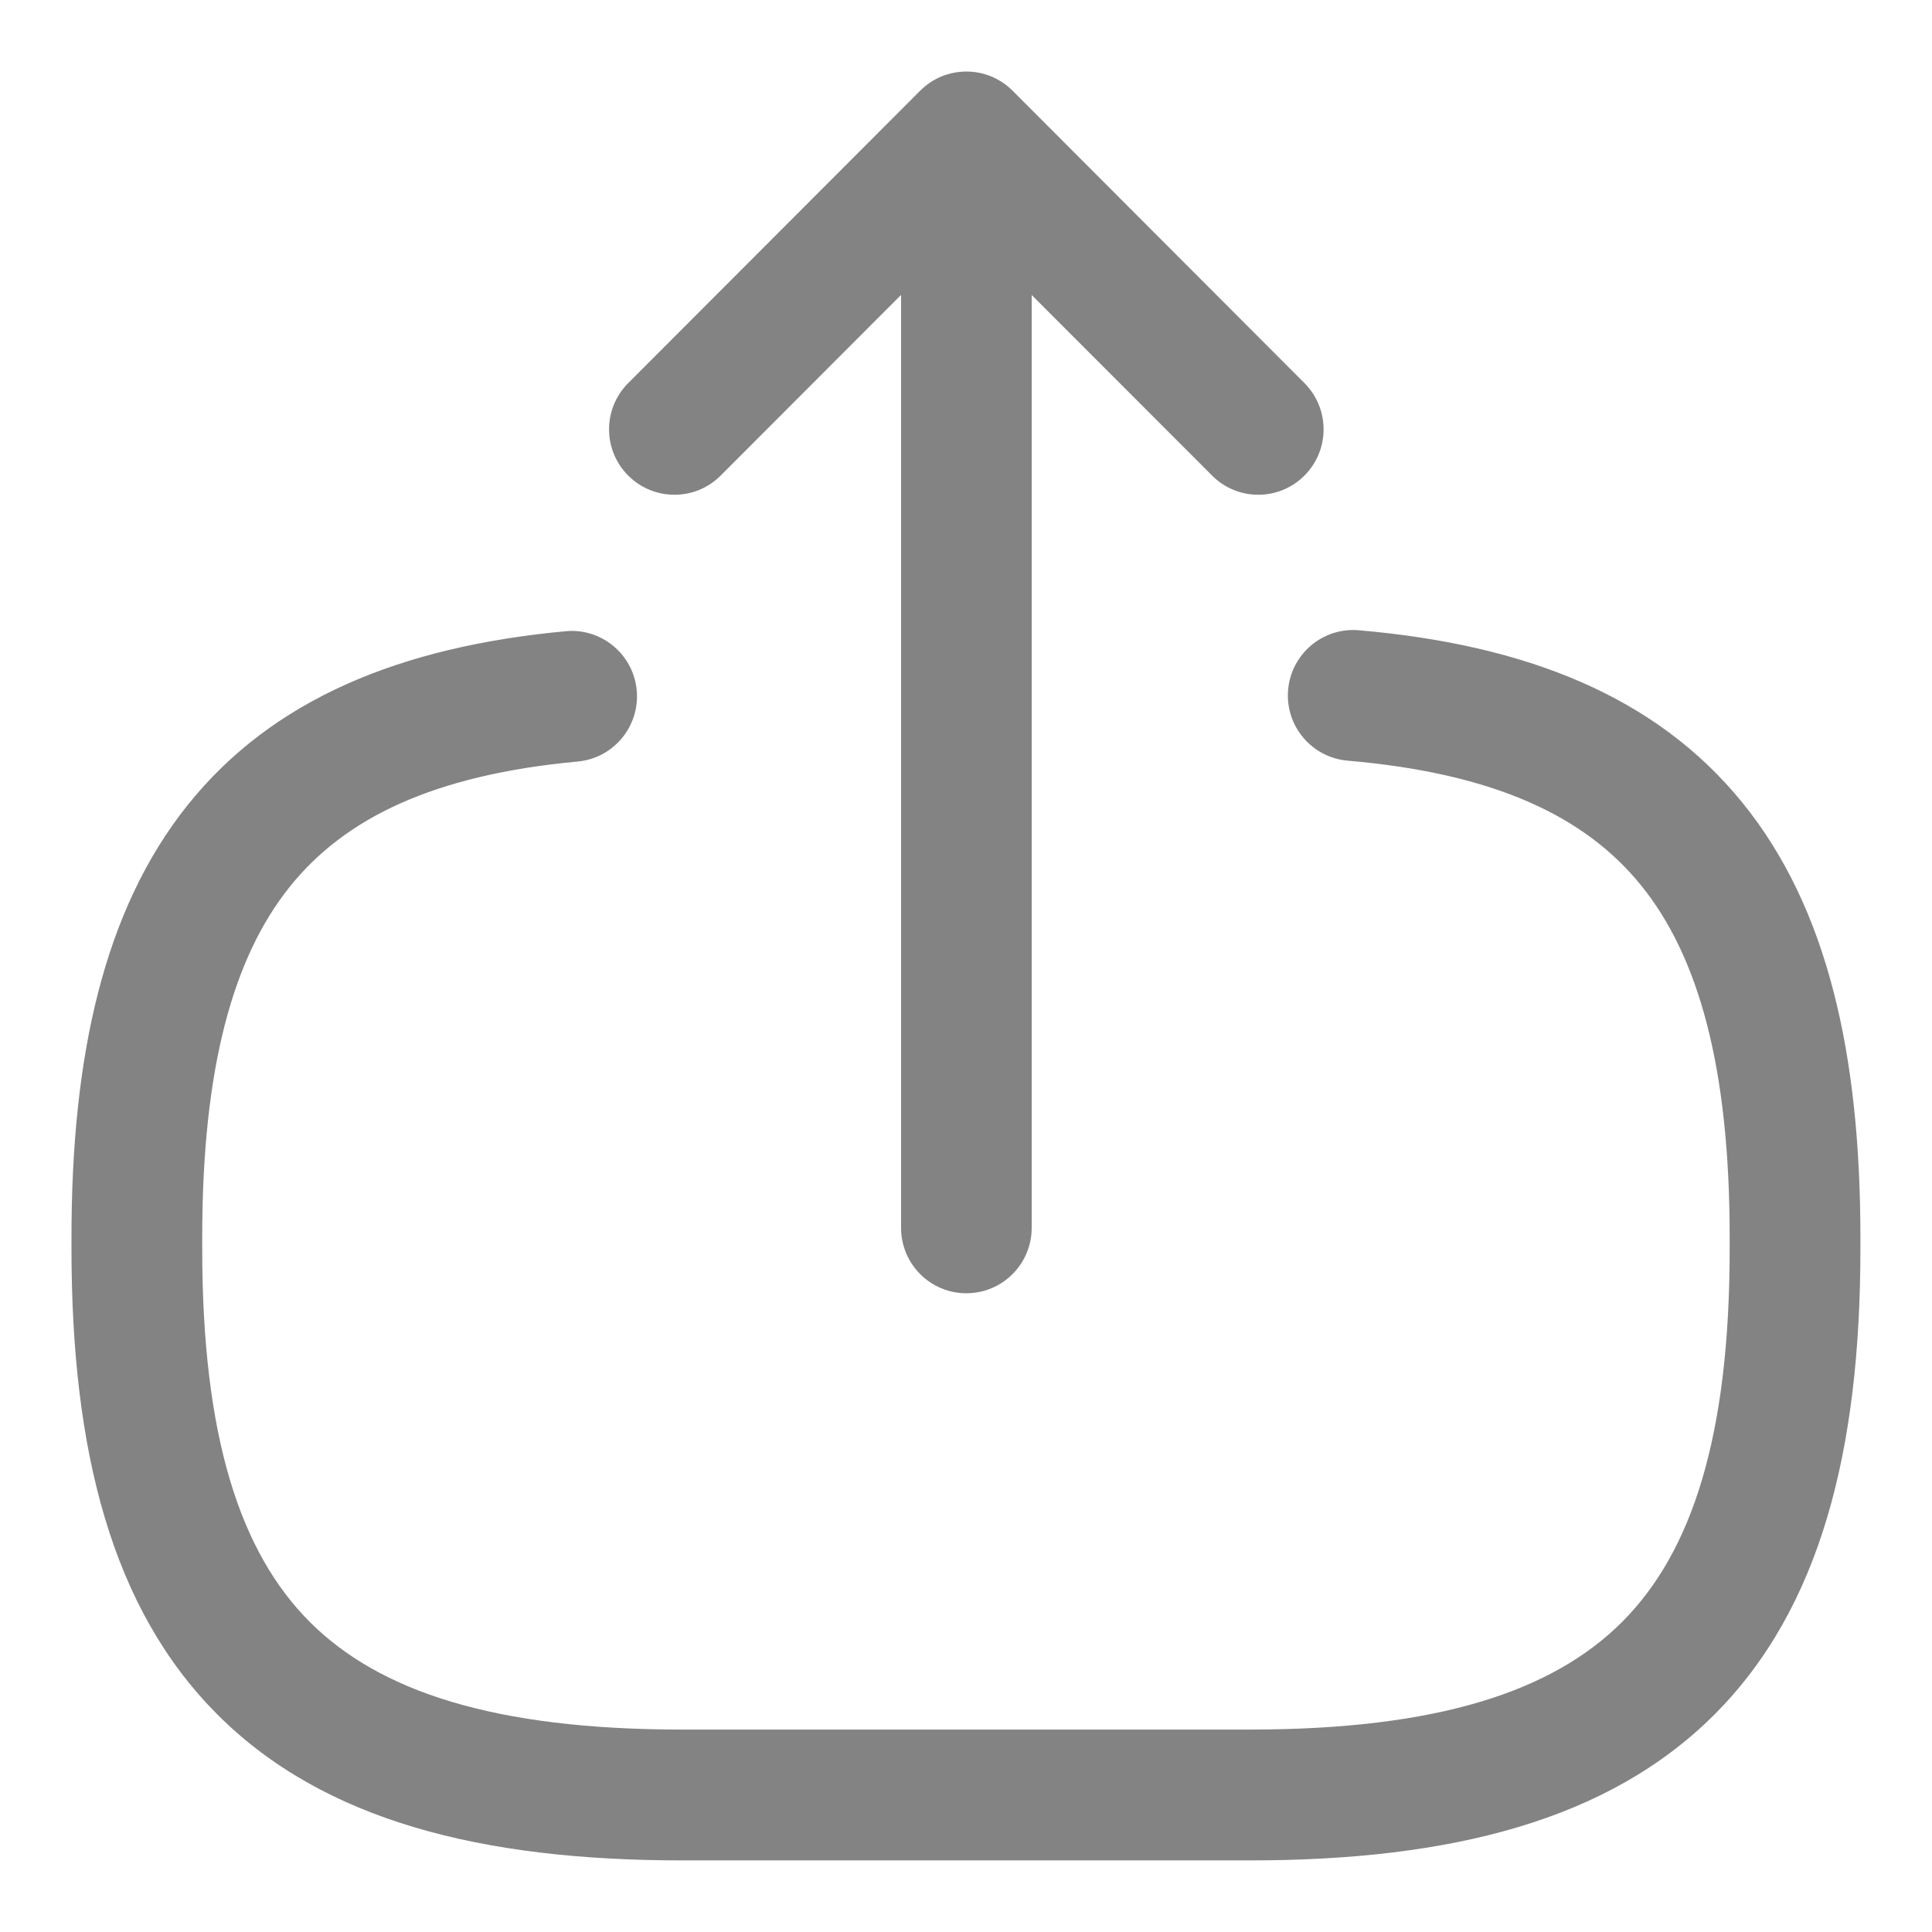 <svg width="18" height="18" viewBox="0 0 18 18" fill="none" xmlns="http://www.w3.org/2000/svg">
<path fill-rule="evenodd" clip-rule="evenodd" d="M12.001 6.427C12.03 6.092 12.325 5.843 12.66 5.872C14.212 6.006 15.428 6.484 16.235 7.48C17.028 8.458 17.333 9.826 17.333 11.528V11.634C17.333 13.511 16.961 14.985 15.974 15.973C14.987 16.961 13.517 17.333 11.642 17.333H6.357C4.482 17.333 3.011 16.961 2.025 15.973C1.038 14.985 0.666 13.511 0.666 11.634V11.528C0.666 9.839 0.967 8.479 1.747 7.502C2.542 6.508 3.74 6.024 5.269 5.881C5.604 5.849 5.901 6.096 5.932 6.431C5.963 6.767 5.717 7.064 5.382 7.095C4.038 7.22 3.211 7.622 2.698 8.264C2.171 8.923 1.884 9.95 1.884 11.528V11.634C1.884 13.391 2.239 14.463 2.886 15.111C3.533 15.758 4.603 16.114 6.357 16.114H11.642C13.396 16.114 14.466 15.758 15.113 15.111C15.76 14.463 16.115 13.391 16.115 11.634V11.528C16.115 9.938 15.823 8.907 15.289 8.248C14.768 7.605 13.926 7.205 12.556 7.087C12.221 7.058 11.972 6.763 12.001 6.427Z" fill="#838383"/>
<path fill-rule="evenodd" clip-rule="evenodd" d="M9.003 1.577C9.34 1.577 9.612 1.85 9.612 2.187V11.439C9.612 11.776 9.34 12.049 9.003 12.049C8.667 12.049 8.395 11.776 8.395 11.439V2.187C8.395 1.85 8.667 1.577 9.003 1.577Z" fill="#838383"/>
<path fill-rule="evenodd" clip-rule="evenodd" d="M8.573 0.845C8.811 0.607 9.196 0.607 9.434 0.845L12.153 3.569C12.391 3.807 12.391 4.193 12.153 4.431C11.916 4.669 11.53 4.669 11.293 4.431L9.003 2.139L6.714 4.431C6.477 4.669 6.091 4.669 5.853 4.431C5.615 4.193 5.615 3.807 5.853 3.569L8.573 0.845Z" fill="#838383"/>
</svg>
